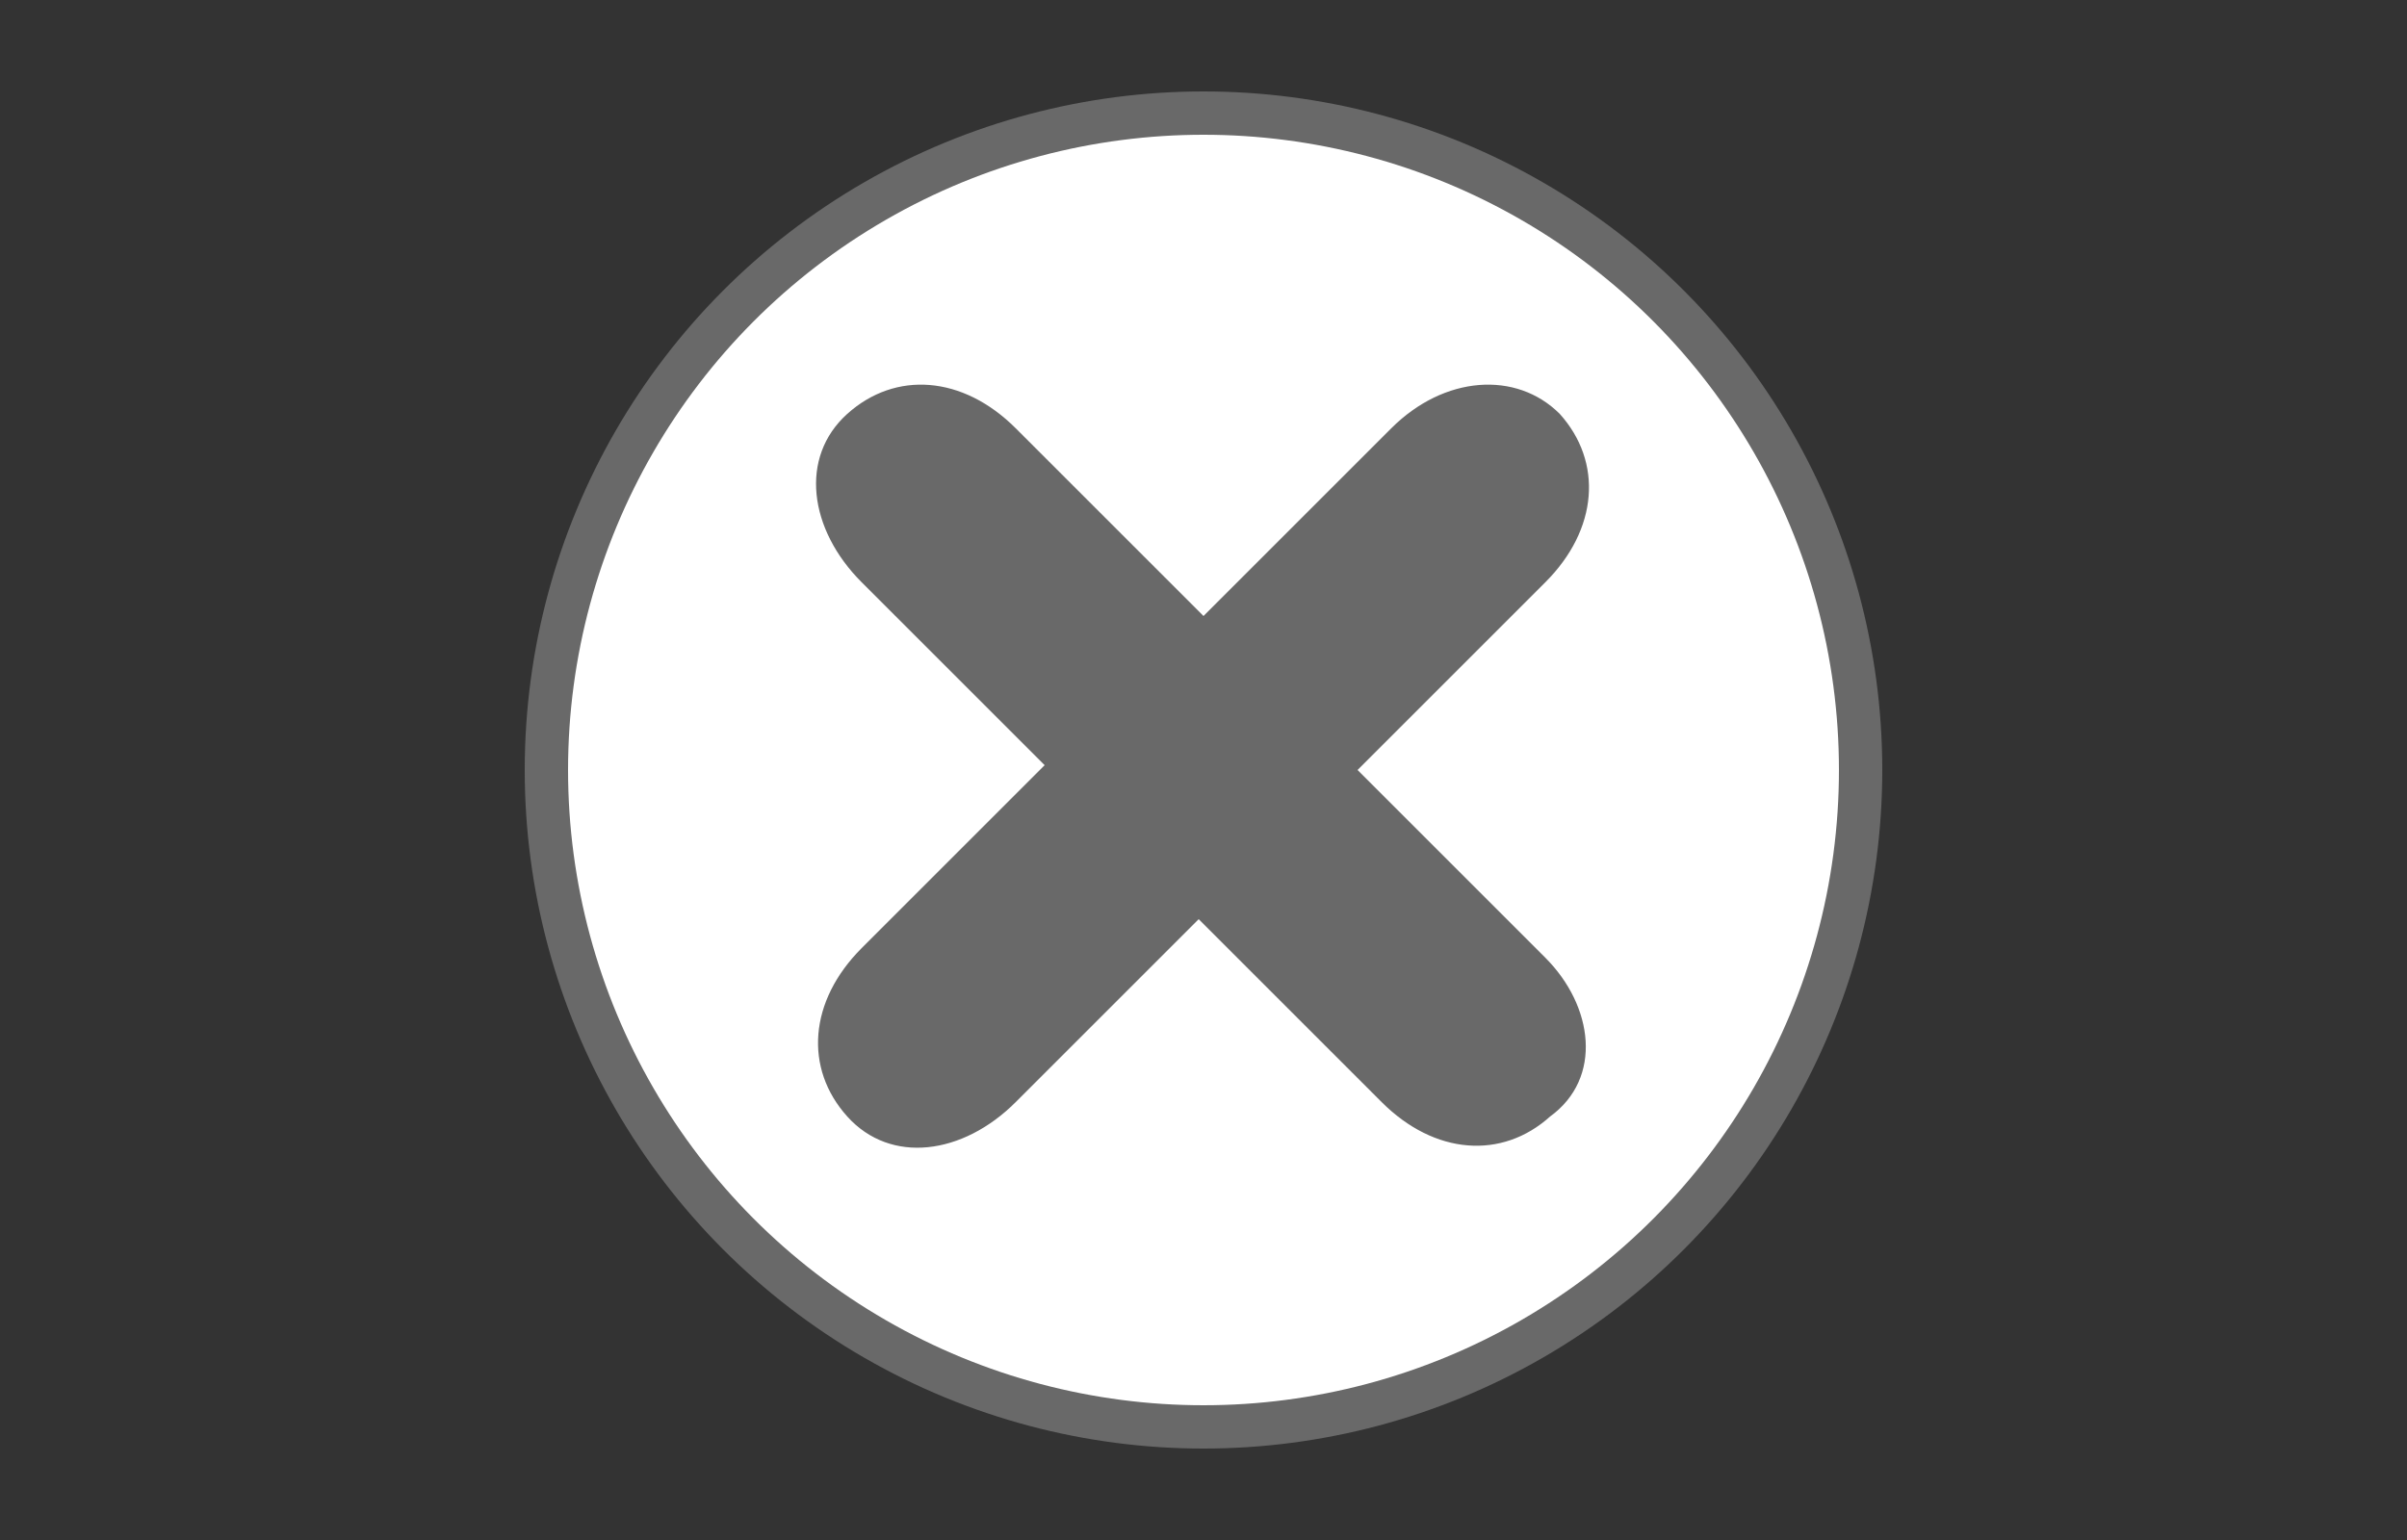 <svg xmlns="http://www.w3.org/2000/svg" viewBox="0 0 50 32"><rect x="0" y="0" width="50" height="32" fill="#333333" stroke="none"/><circle fill="#696969" cx="25" cy="16" r="14.1"/><circle fill="#FFF" cx="25" cy="16" r="13.2"/><path fill="#696969" d="M32.1 19.9l-3.7-3.7-.2-.2.3-.3 3.6-3.6c1.1-1.1 1.2-2.5.3-3.5-.9-.9-2.4-.8-3.5.3l-3.7 3.7-.2.2-.3-.3-3.6-3.6c-1.1-1.1-2.5-1.2-3.5-.3s-.8 2.4.3 3.5l3.7 3.7.1.1-.1.1-3.7 3.7c-1.1 1.1-1.2 2.5-.3 3.5s2.4.8 3.5-.3l3.7-3.7.1-.1.1.1 3.7 3.7c1.1 1.1 2.5 1.2 3.5.3 1.1-.8.9-2.3-.1-3.3z"/></svg>